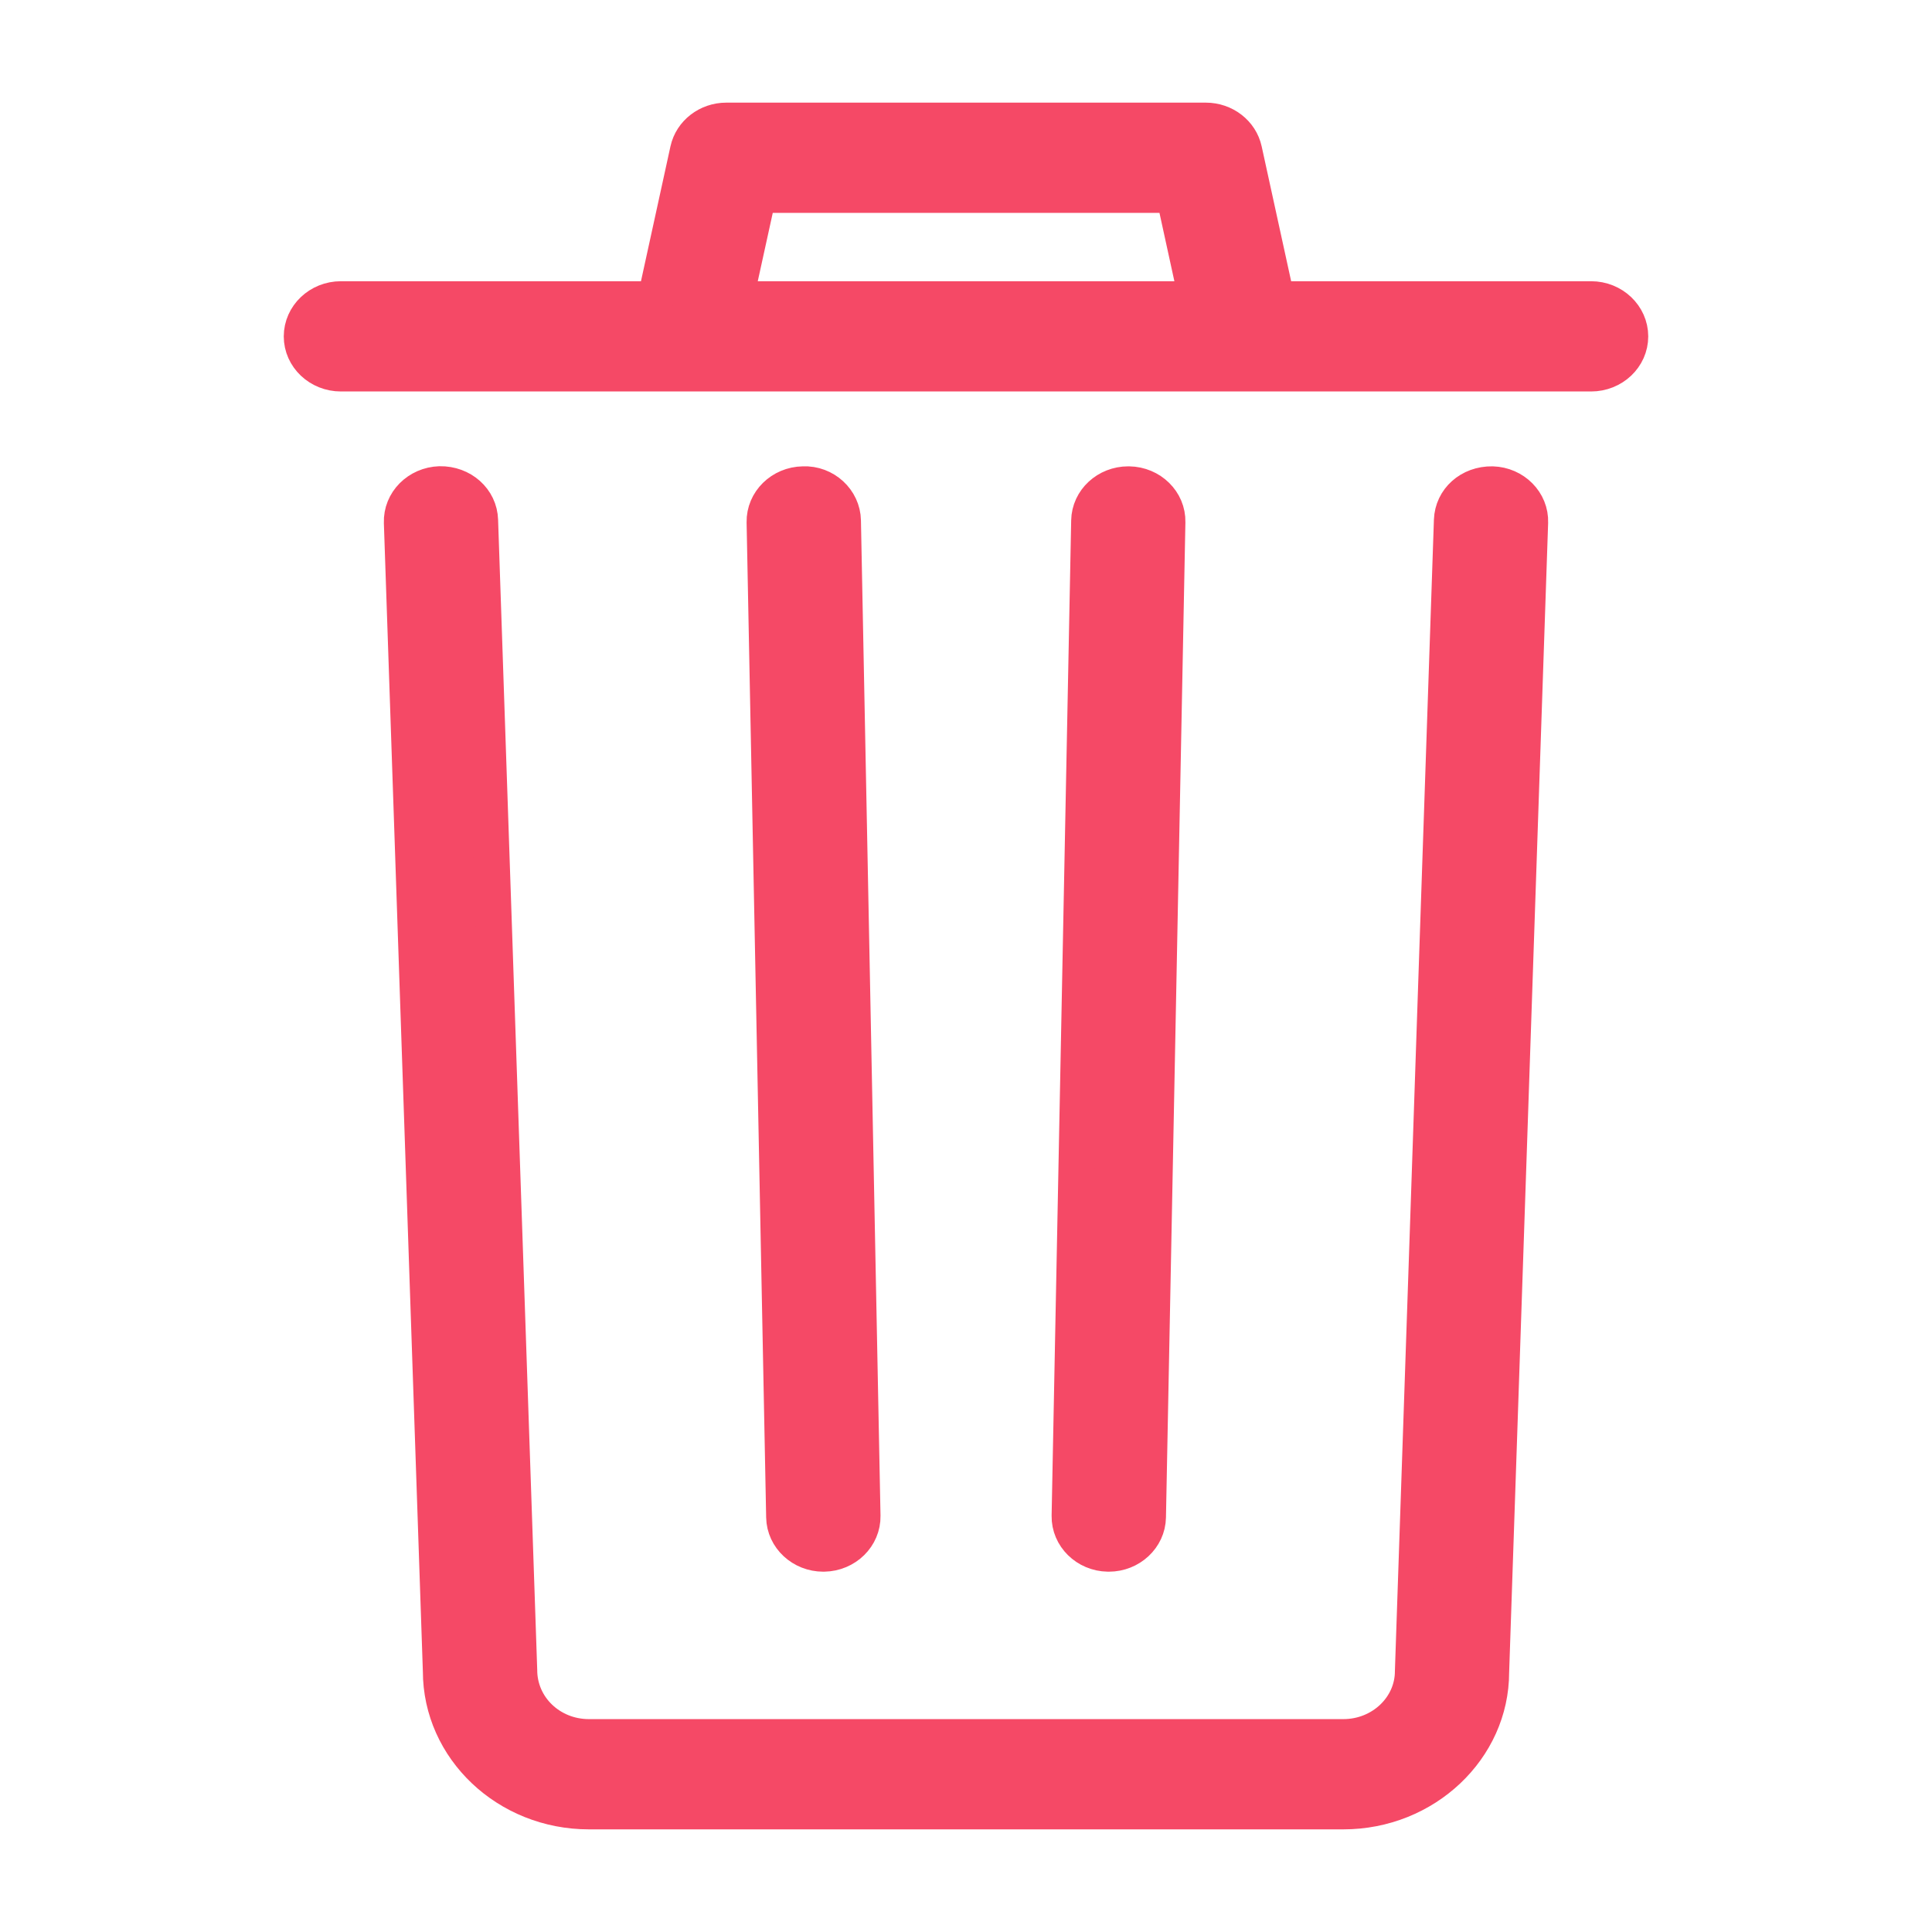 <?xml version="1.0" encoding="UTF-8"?>
<svg width="16px" height="16px" viewBox="0 0 16 16" version="1.1" xmlns="http://www.w3.org/2000/svg" xmlns:xlink="http://www.w3.org/1999/xlink">
    <!-- Generator: Sketch 48.2 (47327) - http://www.bohemiancoding.com/sketch -->
    <title>delete-icon-hover</title>
    <desc>Created with Sketch.</desc>
    <defs></defs>
    <g id="Symbols" stroke="none" stroke-width="1" fill="none" fill-rule="evenodd">
        <g id="delete-icon-hover" fill="#f54966" fill-rule="nonzero" stroke="#f54966" stroke-width="0.3">
            <path d="M6.818,12.866 C6.82,12.866 6.822,12.866 6.824,12.866 C7.003,12.863 7.145,12.723 7.142,12.554 L6.98,4.312 C6.977,4.143 6.828,4.004 6.651,4.012 C6.472,4.015 6.33,4.155 6.333,4.324 L6.495,12.565 C6.498,12.732 6.643,12.866 6.818,12.866 Z M9.183,12.866 C9.358,12.866 9.503,12.732 9.506,12.565 L9.667,4.324 C9.671,4.155 9.529,4.015 9.35,4.012 C9.348,4.012 9.346,4.012 9.344,4.012 C9.168,4.012 9.024,4.145 9.021,4.312 L8.859,12.554 C8.856,12.723 8.998,12.863 9.176,12.866 C9.179,12.866 9.181,12.866 9.183,12.866 Z M12.359,4.012 C12.174,4.009 12.031,4.139 12.025,4.308 L11.702,13.84 C11.702,14.142 11.443,14.387 11.125,14.387 L4.877,14.387 C4.558,14.387 4.299,14.142 4.299,13.83 L3.975,4.308 C3.97,4.139 3.824,4.008 3.642,4.011 C3.463,4.017 3.323,4.158 3.329,4.328 L3.652,13.84 C3.652,14.479 4.201,15 4.877,15 L11.125,15 C11.8,15 12.348,14.479 12.348,13.849 L12.671,4.327 C12.677,4.159 12.537,4.017 12.359,4.012 Z M13.177,2.479 L10.572,2.479 L10.302,1.244 C10.271,1.102 10.139,1 9.986,1 L6.015,1 C5.862,1 5.73,1.102 5.699,1.244 L5.429,2.479 L2.823,2.479 C2.645,2.479 2.5,2.617 2.5,2.786 C2.5,2.955 2.645,3.092 2.823,3.092 L5.691,3.092 C5.691,3.092 5.692,3.092 5.692,3.092 L10.308,3.092 C10.308,3.092 10.309,3.092 10.309,3.092 C10.309,3.092 10.309,3.092 10.31,3.092 L13.177,3.092 C13.355,3.092 13.5,2.955 13.5,2.786 C13.5,2.617 13.355,2.479 13.177,2.479 Z M6.089,2.479 L6.279,1.613 L9.723,1.613 L9.912,2.479 L6.089,2.479 Z" id="Shape"></path>
        </g>
    </g>
</svg>